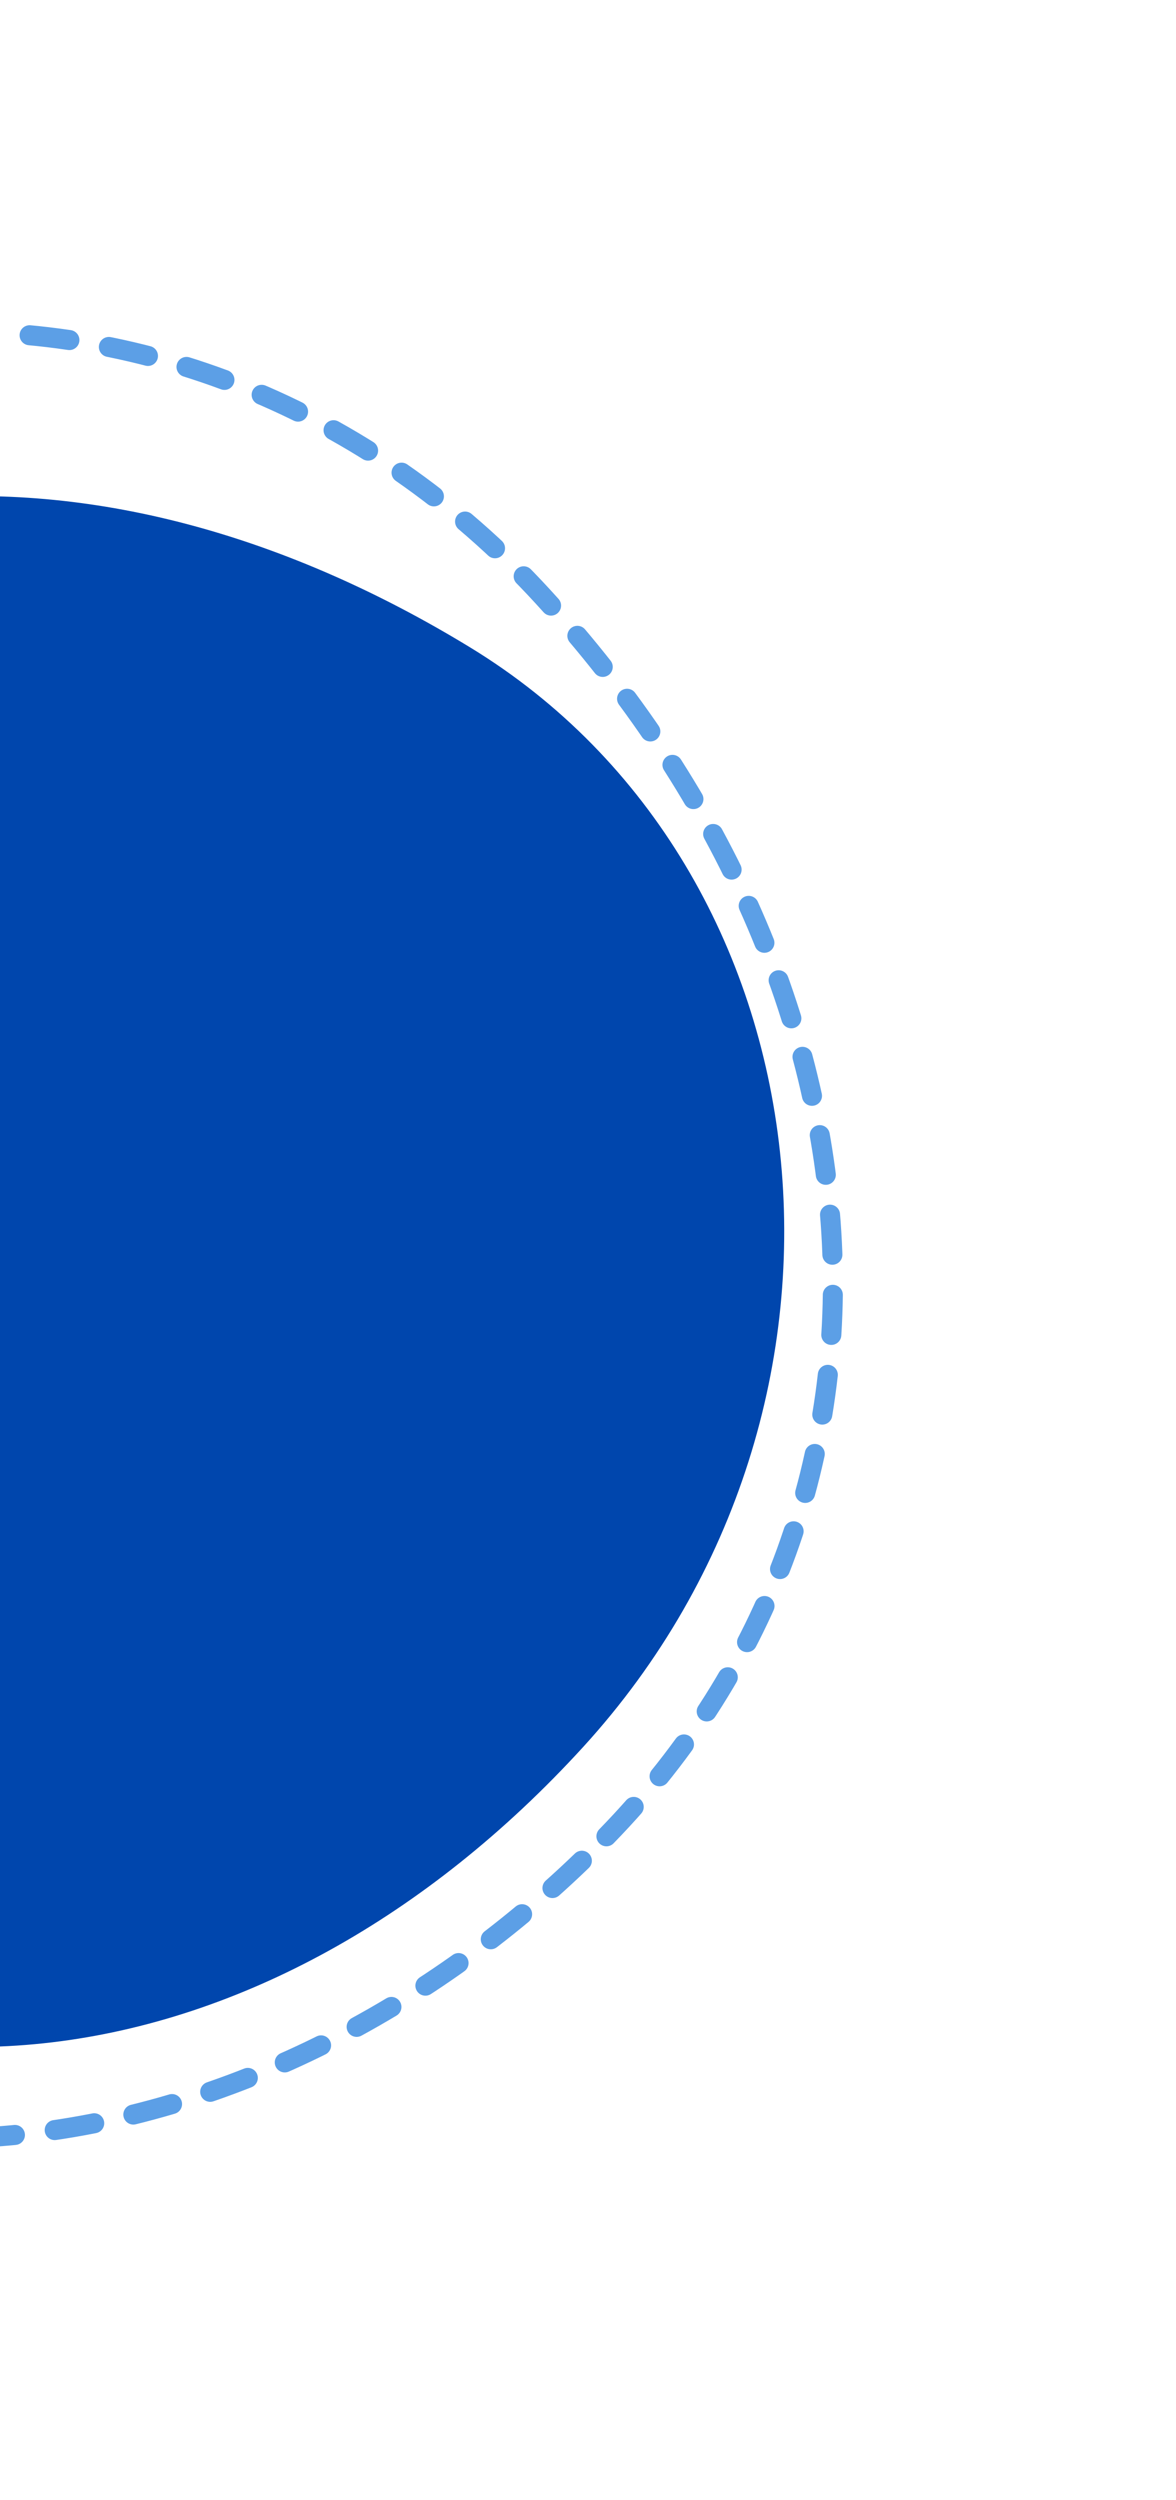 <svg width="176" height="374" viewBox="0 0 176 374" fill="none" xmlns="http://www.w3.org/2000/svg">
<path d="M-71.067 278.411C-25.077 322.184 40.438 312.577 87.25 261.353C134.062 210.128 124.676 129.983 70.388 96.859C16.101 63.735 -43.761 64.913 -87.928 113.917C-132.096 162.921 -117.056 234.637 -71.067 278.411Z" fill="#0046AD"/>
<path d="M90.758 274.684C140.563 223.545 133.874 146.656 81.236 89.229C28.599 31.802 -58.393 38.244 -97.174 99.651C-135.955 161.058 -138.043 230.886 -87.653 285.106C-37.263 339.326 40.952 325.823 90.758 274.684Z" stroke="#5C9FE6" stroke-width="3" stroke-linecap="round" stroke-dasharray="6 6"/>
</svg>

